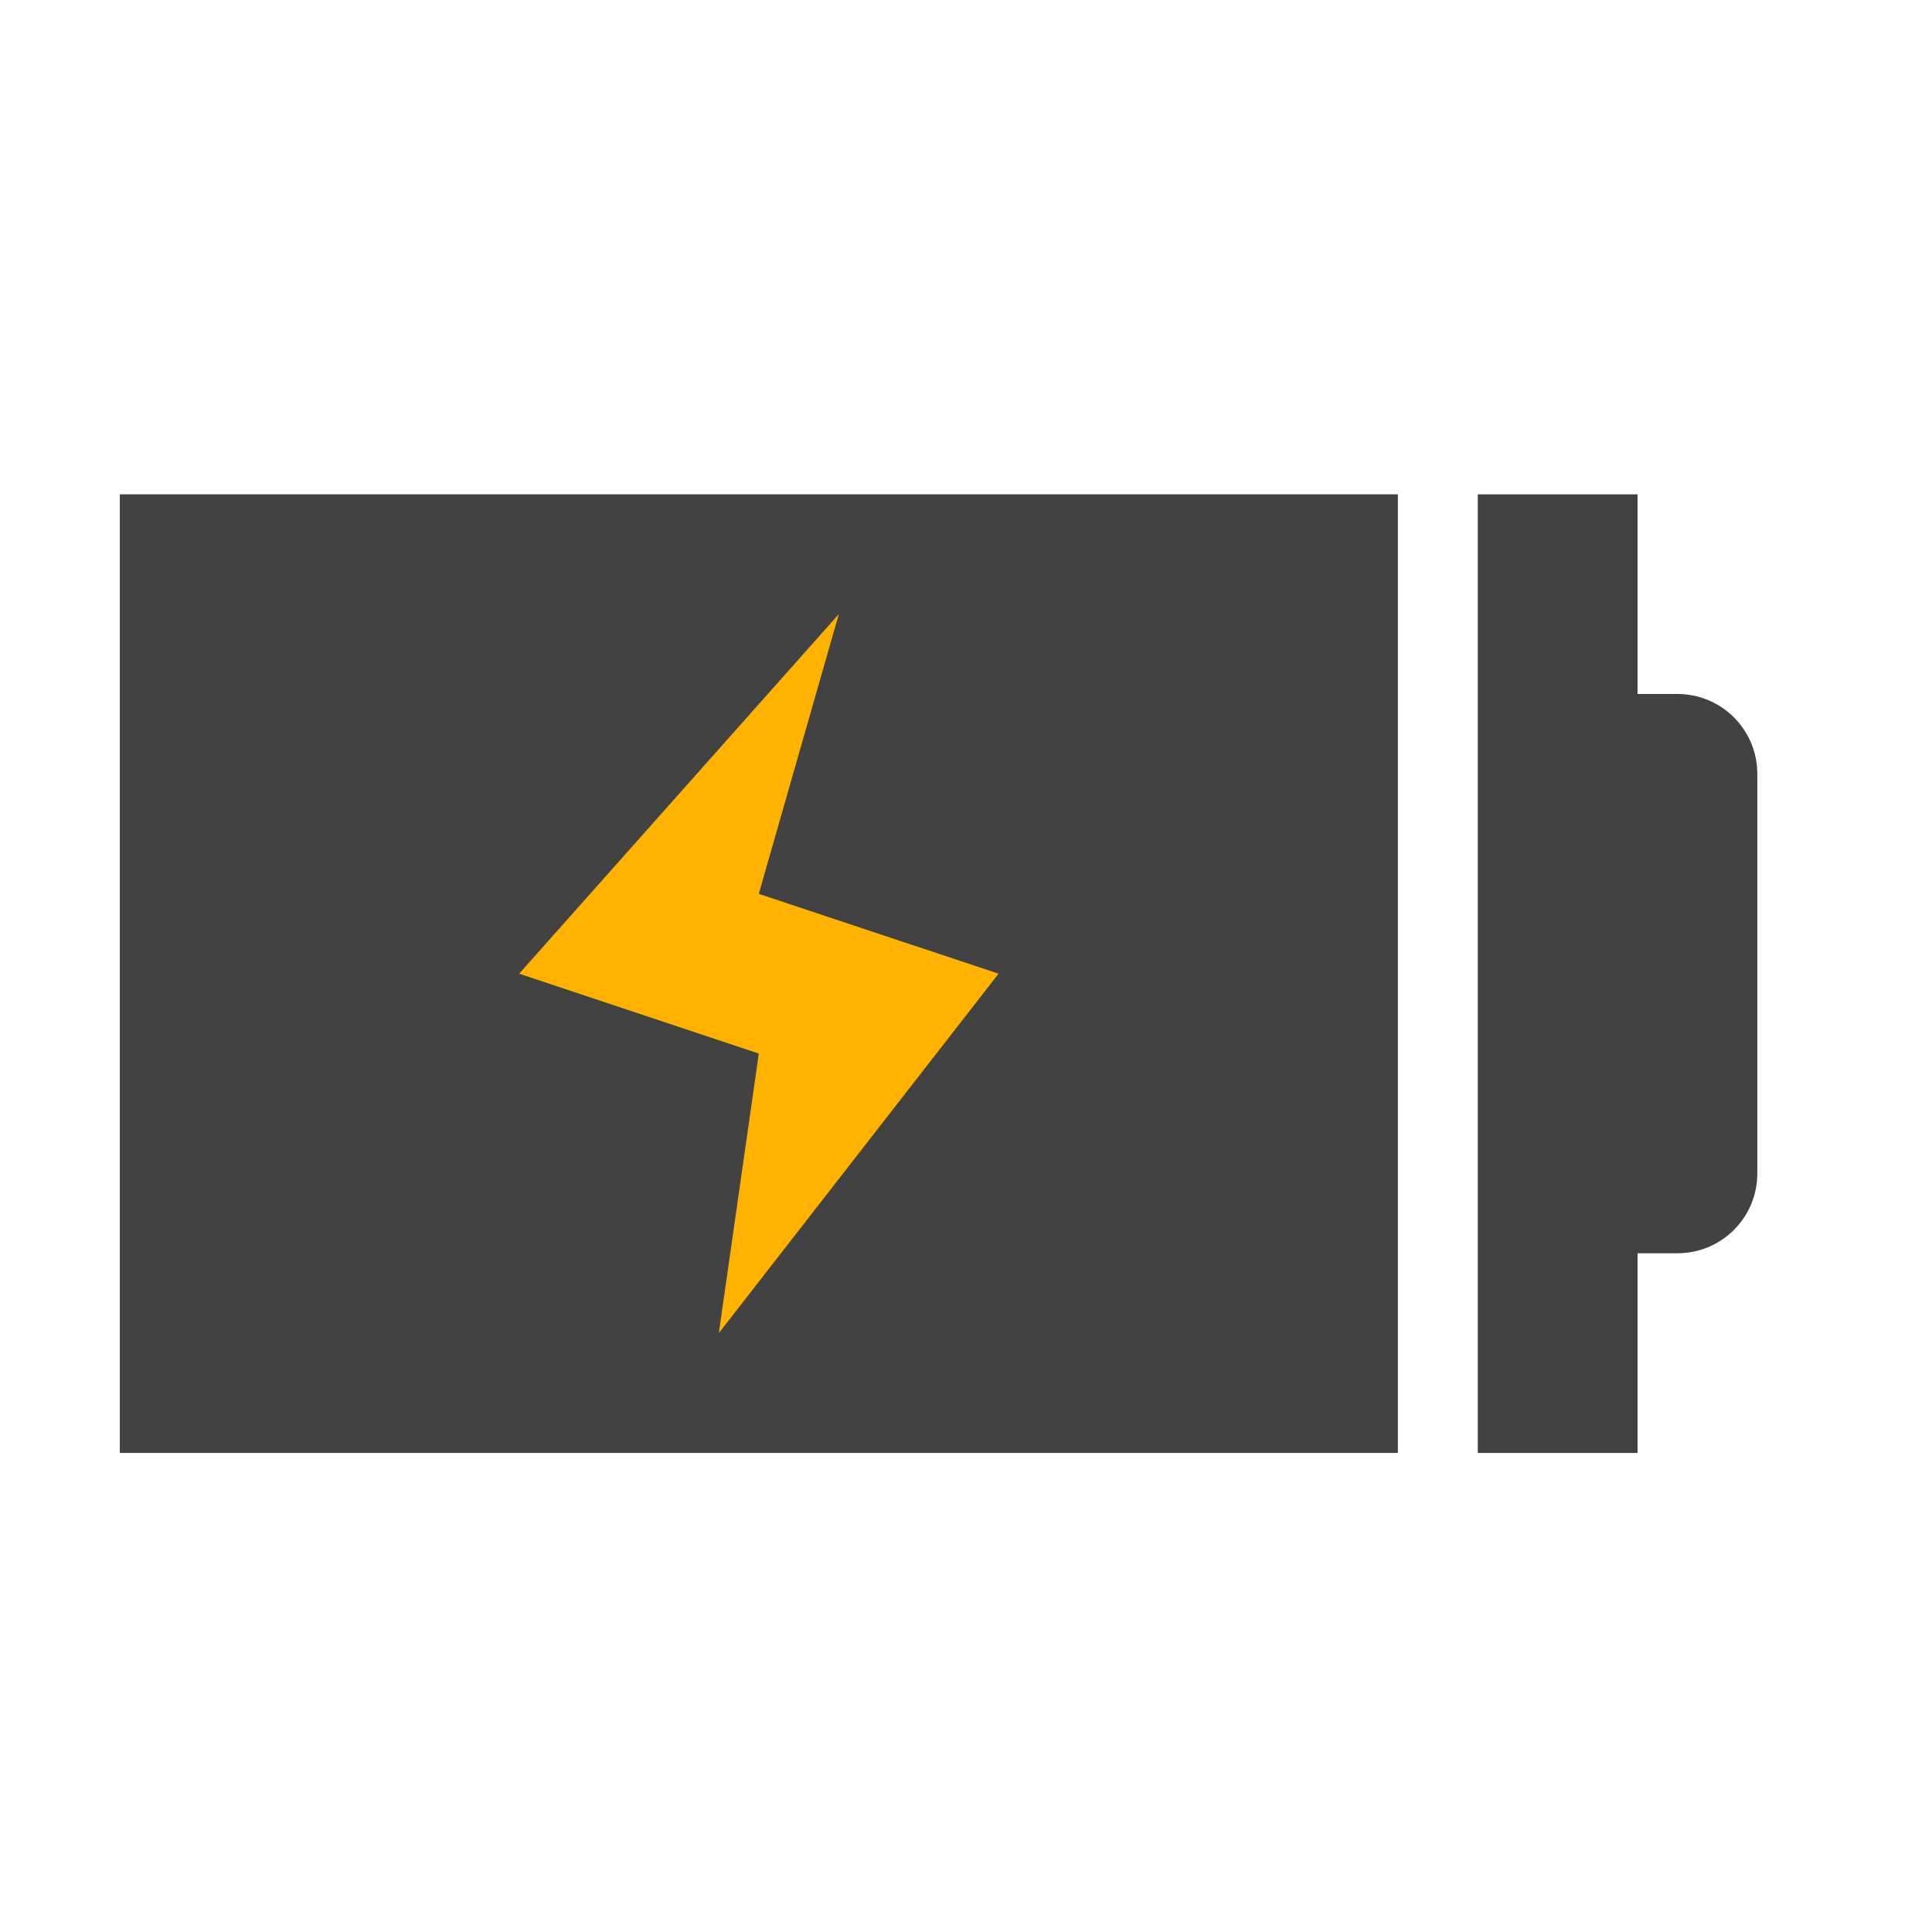 <?xml version="1.0" encoding="UTF-8"?>
<svg xmlns="http://www.w3.org/2000/svg" xmlns:xlink="http://www.w3.org/1999/xlink" width="48pt" height="48pt" viewBox="0 0 48 48" version="1.1">
<g id="surface1">
<path style=" stroke:none;fill-rule:nonzero;fill:rgb(25.882%,25.882%,25.882%);fill-opacity:1;" d="M 36.715 12.281 L 36.715 36.098 L 40.684 36.098 L 40.684 31.137 L 41.676 31.137 C 42.773 31.137 43.66 30.25 43.66 29.152 L 43.66 19.227 C 43.66 18.129 42.773 17.242 41.676 17.242 L 40.684 17.242 L 40.684 12.281 Z M 36.715 12.281 "/>
<path style=" stroke:none;fill-rule:nonzero;fill:rgb(25.882%,25.882%,25.882%);fill-opacity:1;" d="M 2.977 12.281 L 2.977 36.098 L 34.73 36.098 L 34.73 12.281 Z M 2.977 12.281 "/>
<path style=" stroke:none;fill-rule:evenodd;fill:rgb(100%,70.196%,0%);fill-opacity:1;" d="M 20.84 15.258 L 12.898 24.191 L 18.852 26.176 L 17.859 33.121 L 24.809 24.191 L 18.852 22.207 Z M 20.84 15.258 "/>
</g>
</svg>
